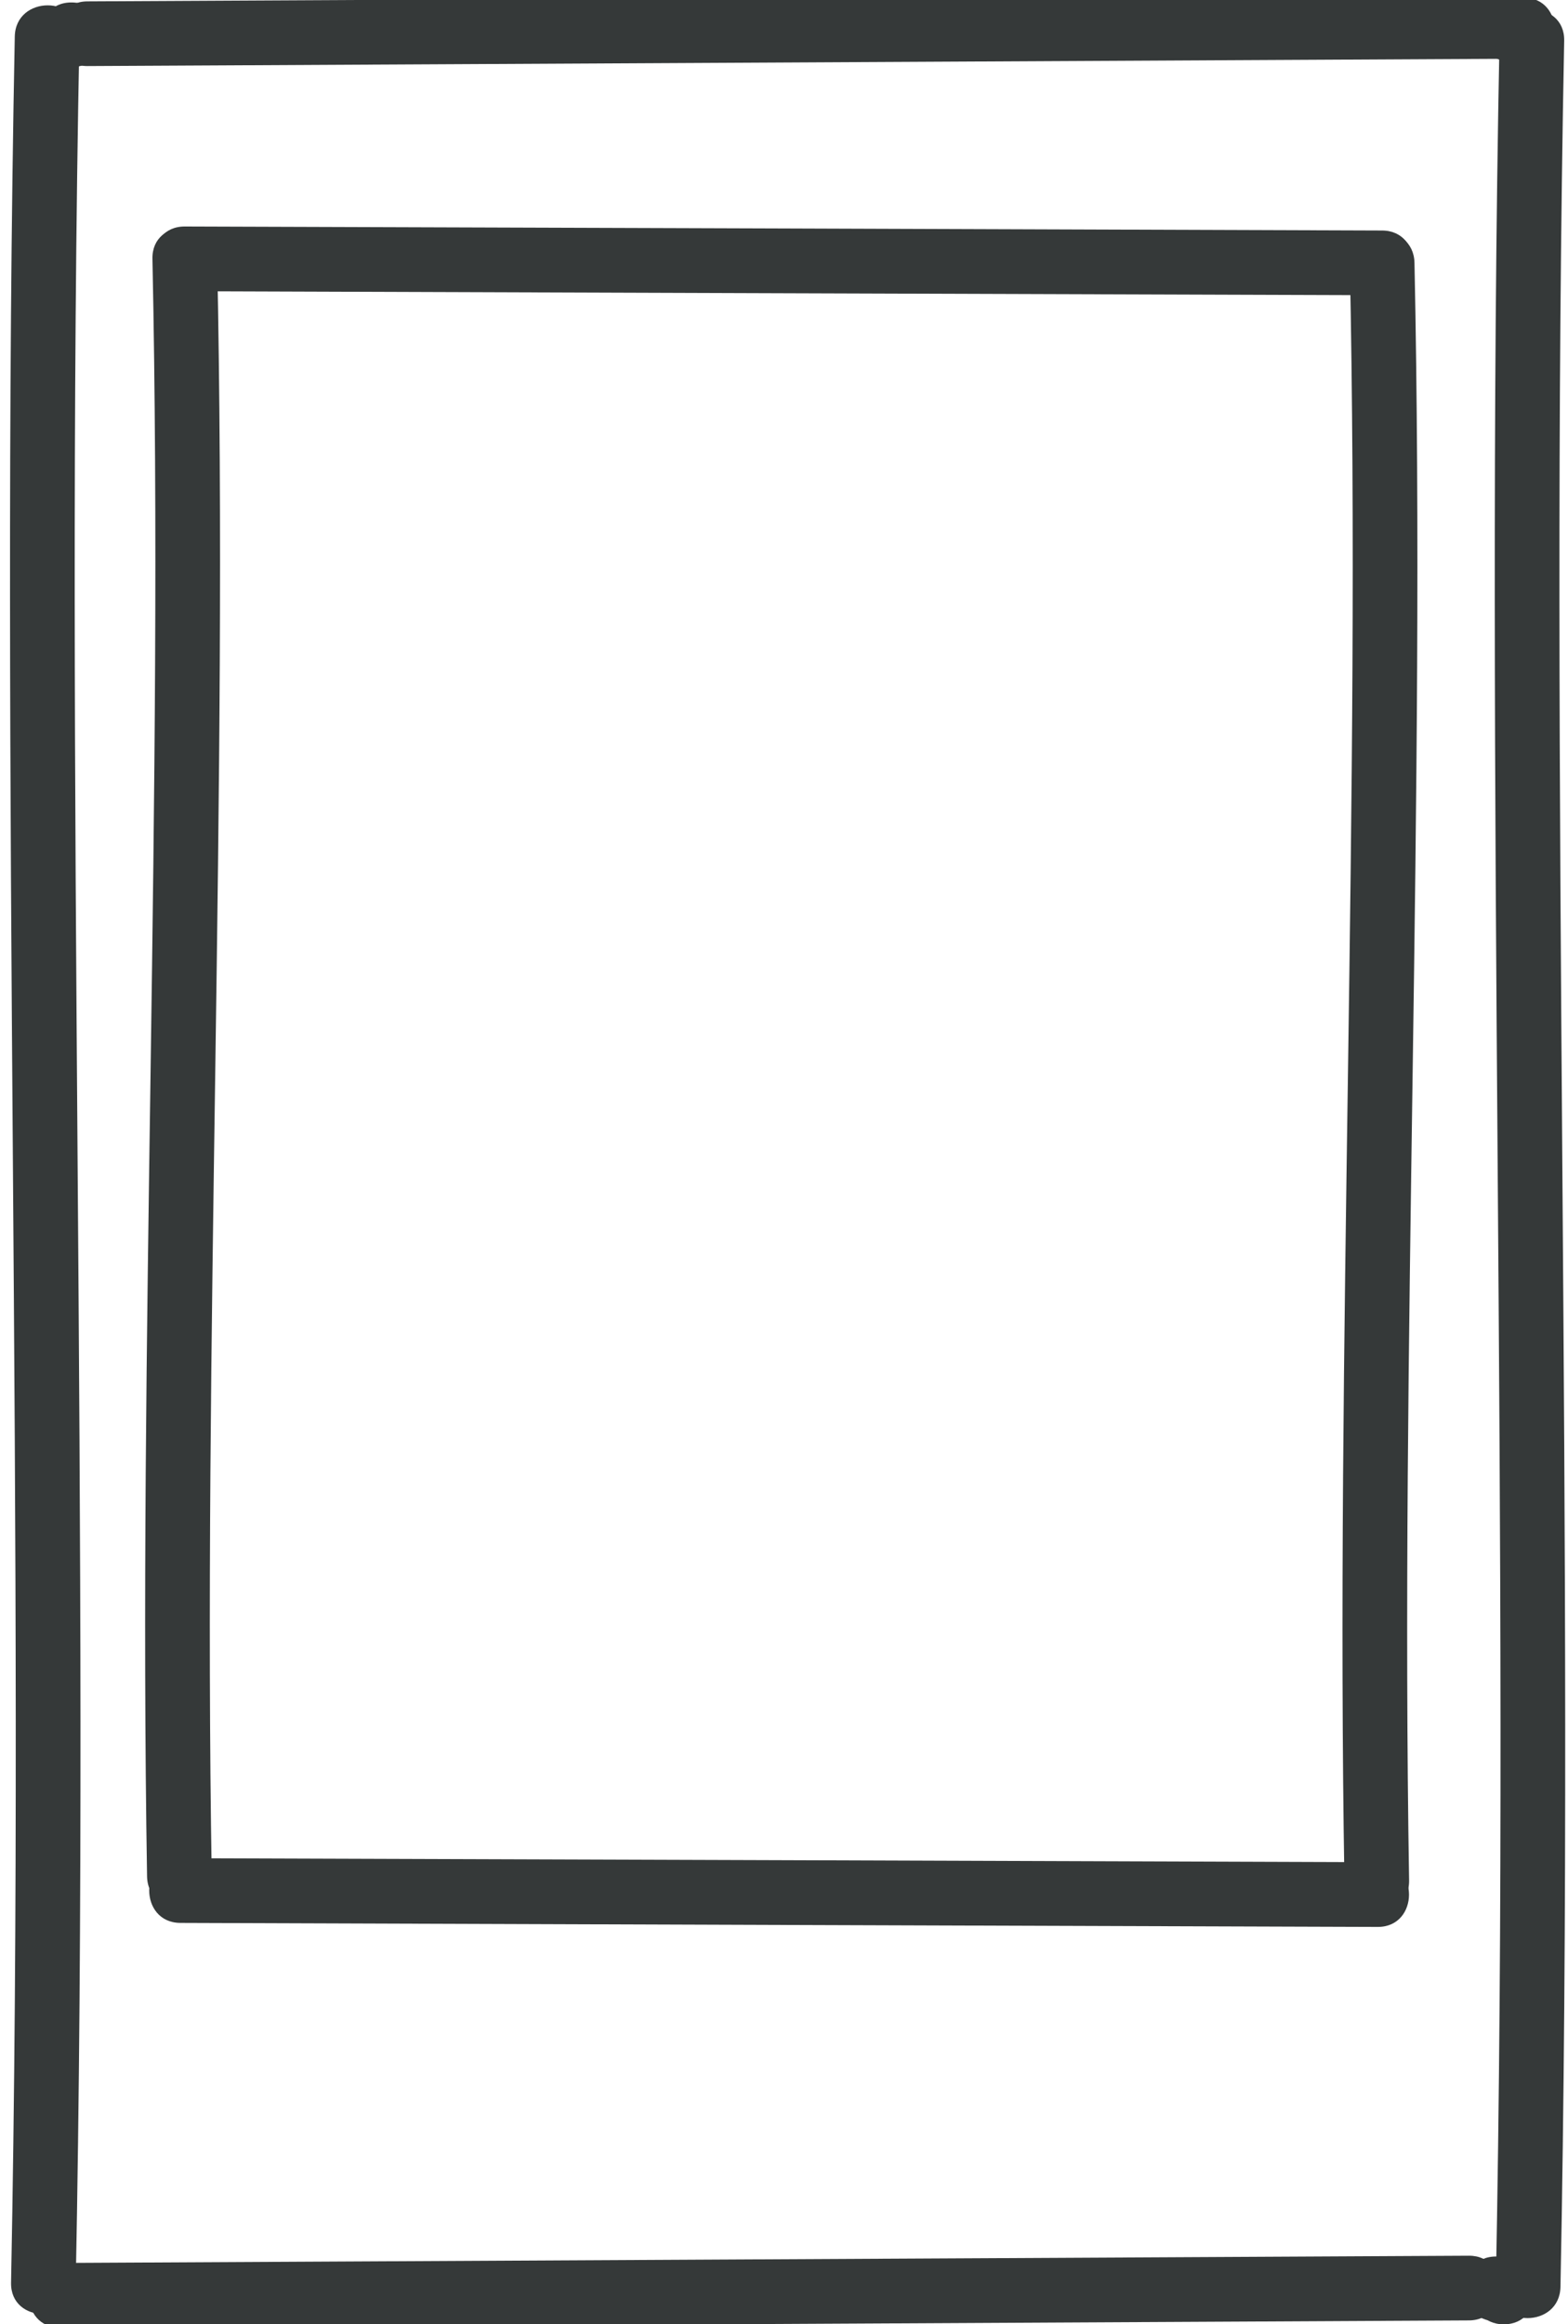 <?xml version="1.0" encoding="UTF-8"?>
<svg id="a" data-name="polaroid linework" xmlns="http://www.w3.org/2000/svg" width="16.025" height="23.745" viewBox="0 0 16.025 23.745">
  <path d="M.614,23.78c4.799-.025,9.599-.049,14.398-.074.425-.002.426-.663,0-.661-4.799.025-9.599.049-14.398.074-.425.002-.426.663,0,.661h0Z" fill="#353939" stroke-width="0"/>
  <path d="M1.844,19.645c4.079.014,8.158.028,12.237.041.425.001.426-.66,0-.661-4.079-.014-8.158-.028-12.237-.041-.425-.001-.426.66,0,.661h0Z" fill="#353939" stroke-width="0"/>
  <path d="M15.325.416c-.151,7.647.113,15.3-.038,22.947-.008.426.653.426.661,0,.151-7.647-.113-15.3.038-22.947.008-.426-.653-.426-.661,0h0Z" fill="#353939" stroke-width="0"/>
  <path d="M.151.374C0,8.021.263,15.674.113,23.321c-.008.426.653.426.661,0,.151-7.647-.113-15.3.038-22.947C.82-.052.159-.052.151.374H.151Z" fill="#353939" stroke-width="0"/>
  <path d="M1.888,2.975c4.079.014,8.158.028,12.237.041.425.001.426-.66,0-.661-4.079-.014-8.158-.028-12.237-.041-.425-.001-.426.66,0,.661h0Z" fill="#353939" stroke-width="0"/>
  <path d="M.893.675c4.799-.025,9.599-.049,14.398-.074.425-.002.426-.663,0-.661C10.492-.035,5.693-.011.893.014c-.425.002-.426.663,0,.661h0Z" fill="#353939" stroke-width="0"/>
  <path d="M13.795,2.685c.115,5.507-.146,11.018-.055,16.525.007.425.668.426.661,0-.091-5.507.17-11.018.055-16.525-.009-.425-.67-.426-.661,0h0Z" fill="#353939" stroke-width="0"/>
  <path d="M1.558,2.644c.115,5.507-.146,11.018-.055,16.525.007.425.668.426.661,0-.091-5.507.17-11.018.055-16.525-.009-.425-.67-.426-.661,0h0Z" fill="#353939" stroke-width="0"/>
  <path d="M15.369,23.746c.425,0,.426-.661,0-.661s-.426.661,0,.661h0Z" fill="#353939" stroke-width="0"/>
  <path d="M.73.686C1.156.686,1.156.025.73.025s-.426.661,0,.661h0Z" fill="#353939" stroke-width="0"/>
  <path d="M15.435.627c.425,0,.426-.661,0-.661s-.426.661,0,.661h0Z" fill="#353939" stroke-width="0"/>
  <path d="M15.29,23.714c.425,0,.426-.661,0-.661s-.426.661,0,.661h0Z" fill="#353939" stroke-width="0"/>
  <path d="M15.571.637c.425,0,.426-.661,0-.661s-.426.661,0,.661h0Z" fill="#353939" stroke-width="0"/>
</svg>